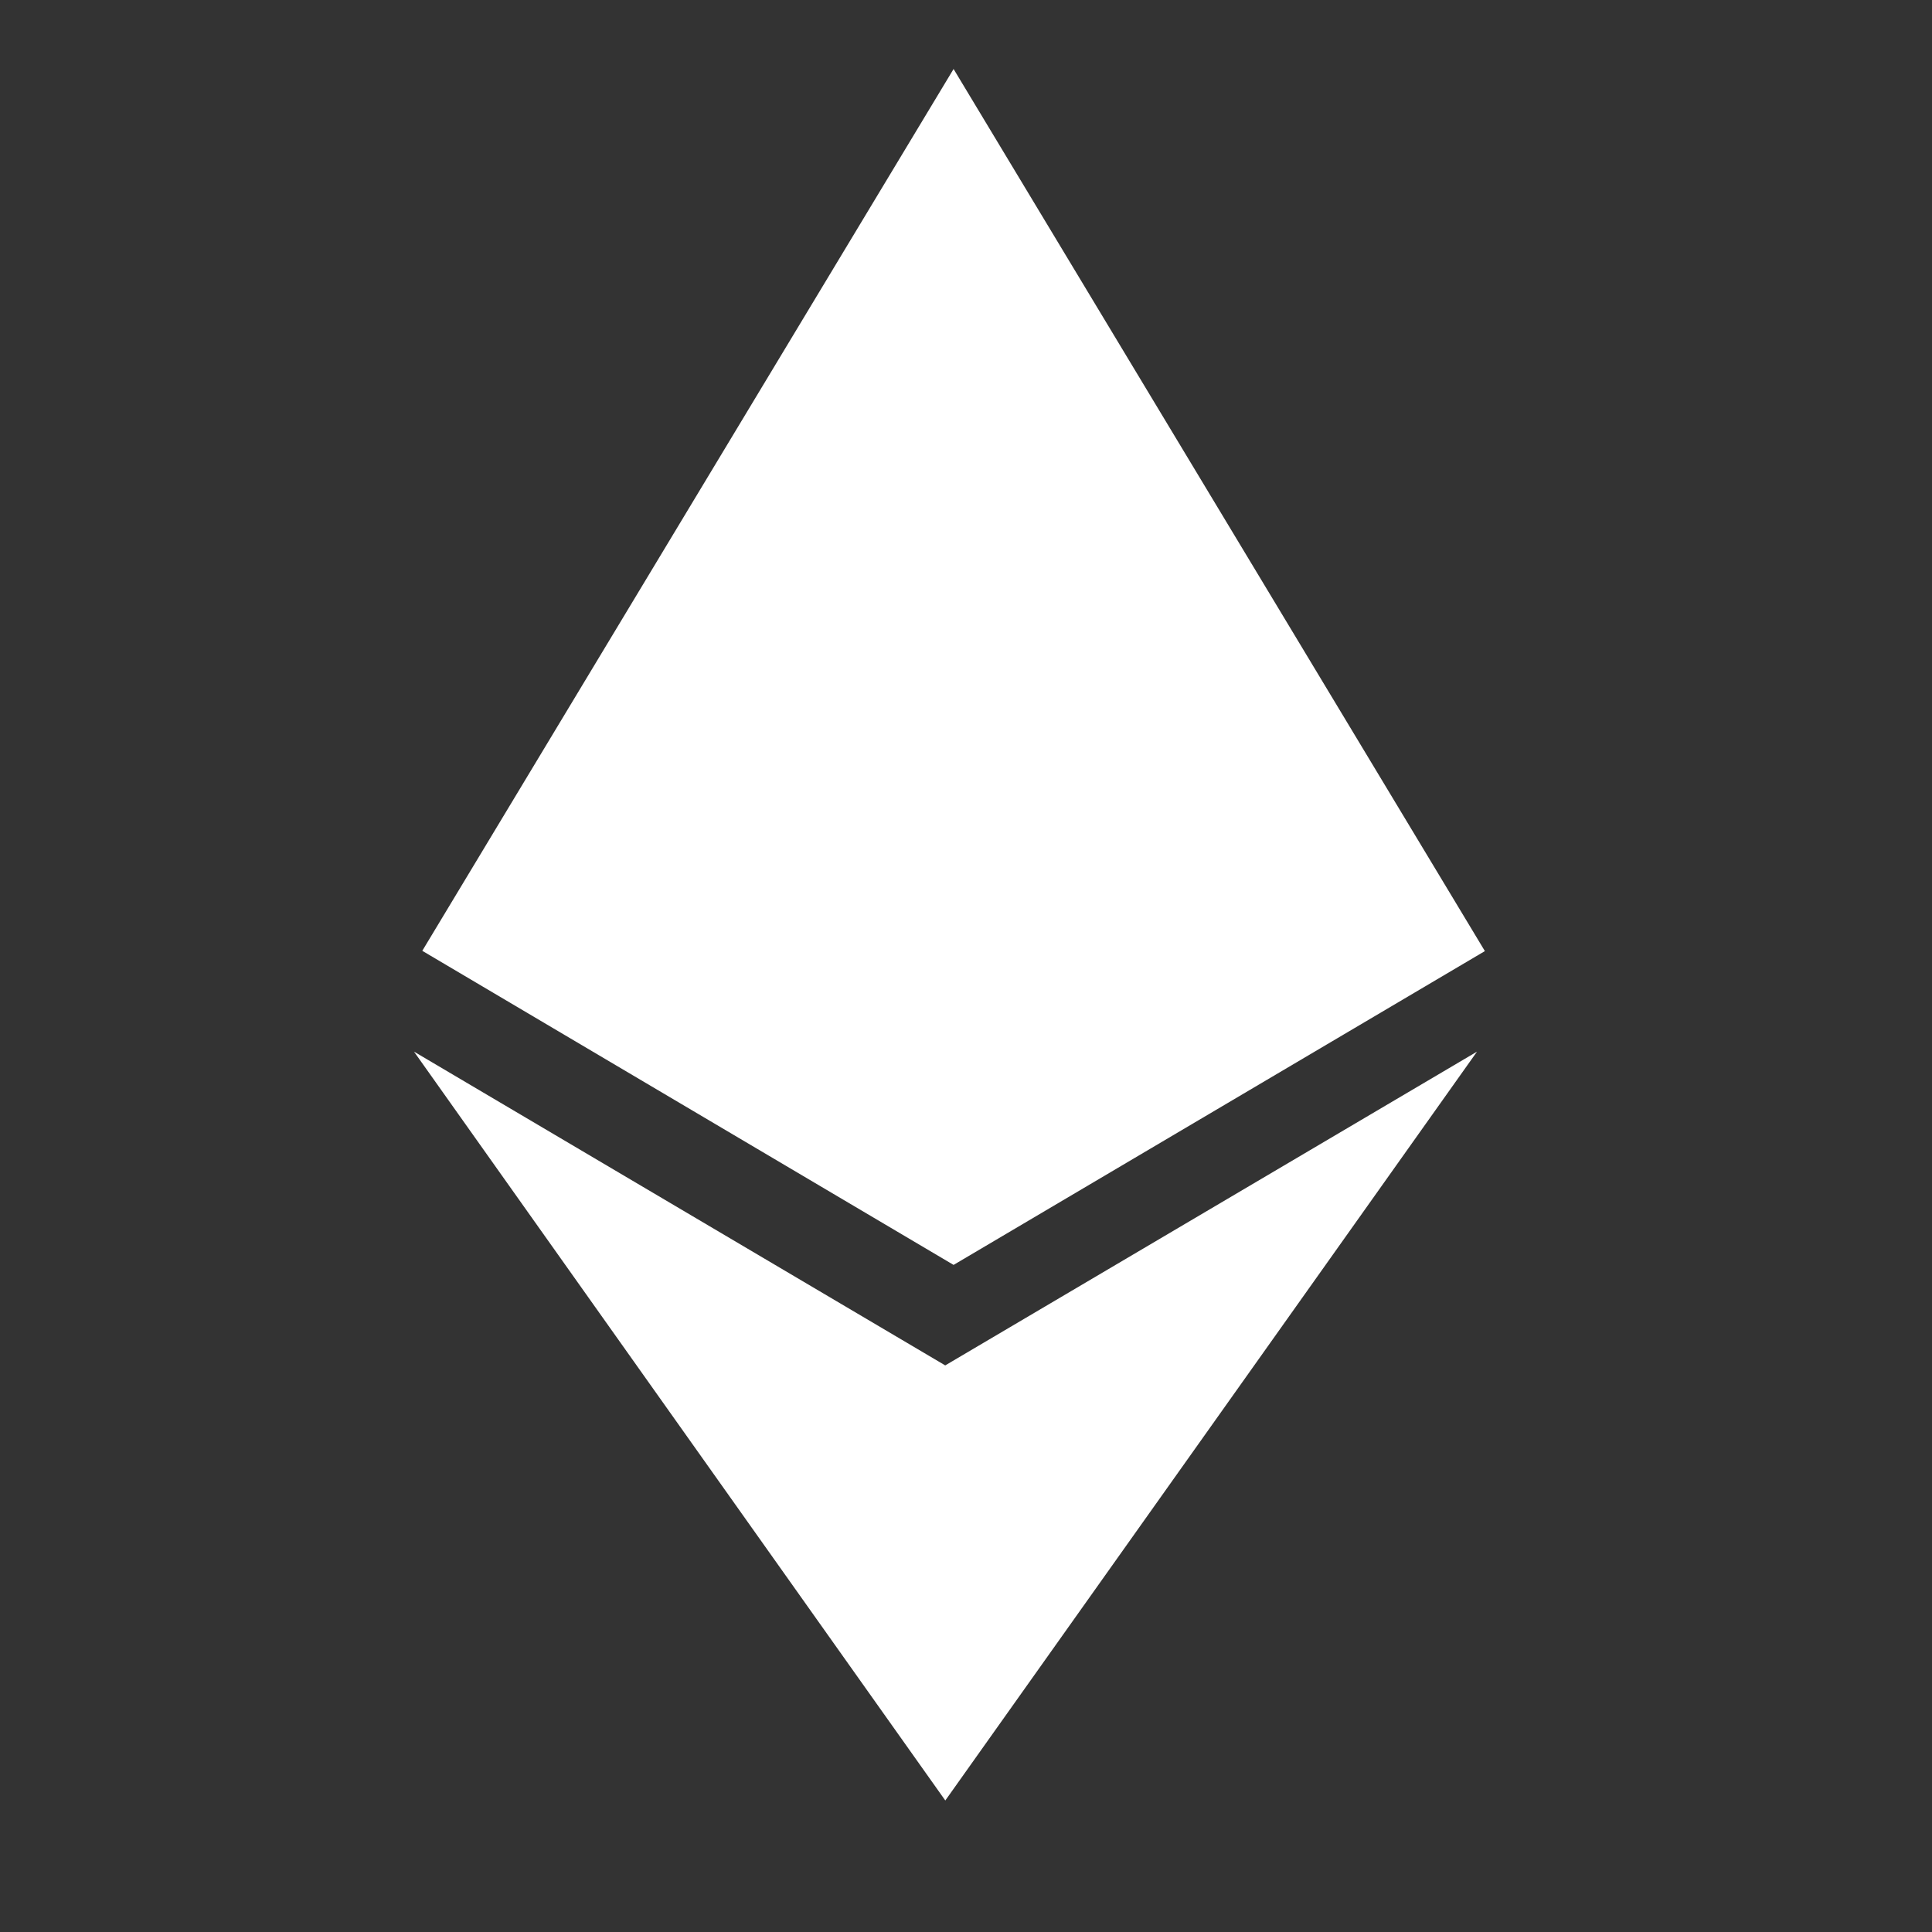 <svg xmlns="http://www.w3.org/2000/svg" width="28" height="28" viewBox="0 0 28 28">
  <rect x="0" y="0" width="28" height="28" fill="#333333" stroke="none"/>
  <g id="组_2808" data-name="组 2808" transform="translate(-8814 -21292)">
    <rect id="矩形_1098" data-name="矩形 1098" width="28" height="28" transform="translate(8814 21292)" fill="#3a1515" opacity="0"/>
    <path id="ethereum" d="M12.28,18.789l-7.7-4.548,7.7,10.853,7.706-10.853-7.708,4.548ZM12.4,0,4.7,12.78l7.7,4.552,7.7-4.548Z" transform="translate(8815.42 21293)" fill="#fff"/>
  </g>
</svg>
